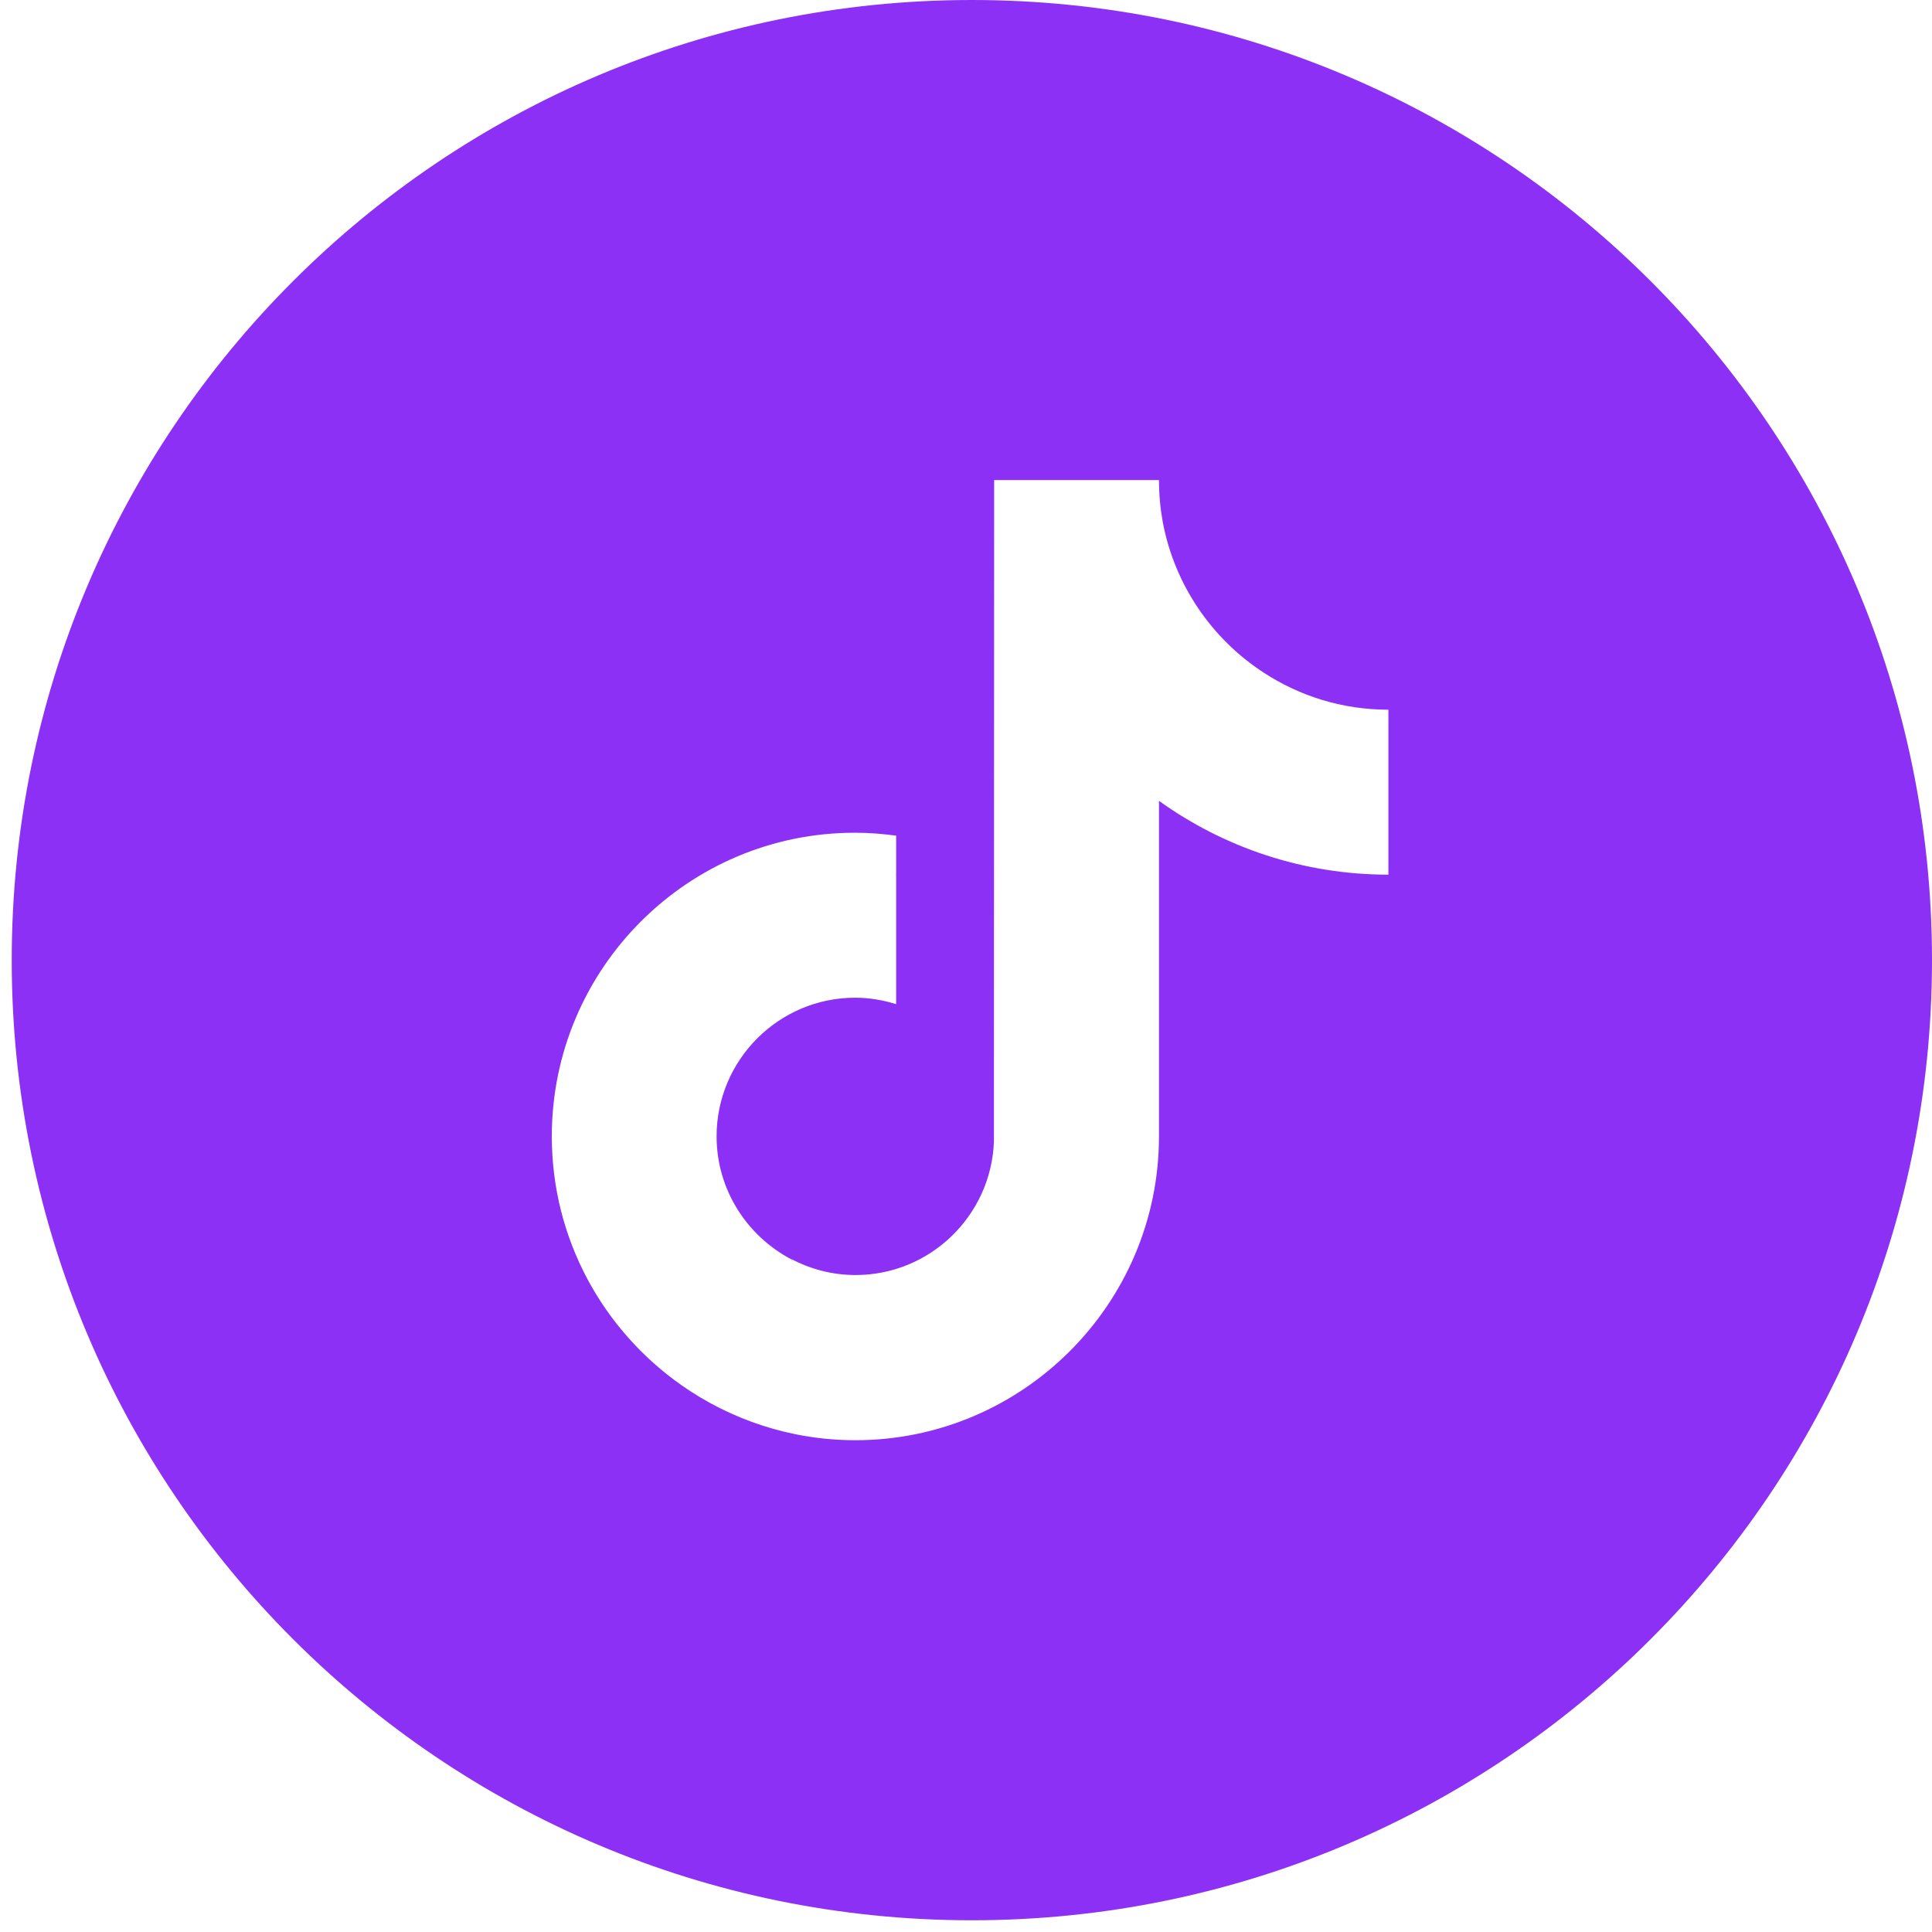 <svg width="44" height="44" viewBox="0 0 44 44" fill="none" xmlns="http://www.w3.org/2000/svg">
<path fill-rule="evenodd" clip-rule="evenodd" d="M22.133 0C10.057 0 0.267 9.79 0.267 21.867C0.267 33.943 10.057 43.733 22.133 43.733C34.21 43.733 44 33.943 44 21.867C44 9.79 34.21 0 22.133 0ZM26.395 10.933C26.395 11.258 26.425 11.578 26.481 11.888C26.75 13.32 27.597 14.548 28.774 15.315C29.596 15.853 30.57 16.163 31.62 16.163L31.62 17V19.92C29.672 19.92 27.866 19.295 26.395 18.239V25.88C26.395 29.693 23.29 32.8 19.481 32.8C18.01 32.8 16.64 32.333 15.519 31.546C13.733 30.292 12.567 28.22 12.567 25.88C12.567 22.062 15.666 18.96 19.476 18.965C19.795 18.965 20.105 18.991 20.409 19.031V19.92L20.398 19.925L20.409 19.925V22.869C20.115 22.778 19.8 22.722 19.476 22.722C17.736 22.722 16.32 24.139 16.32 25.88C16.32 27.093 17.01 28.144 18.015 28.677C18.024 28.69 18.034 28.703 18.043 28.716L18.06 28.738C18.048 28.716 18.035 28.694 18.02 28.672C18.461 28.906 18.958 29.038 19.486 29.038C21.185 29.038 22.575 27.682 22.636 25.997L22.641 10.933H26.395Z" fill="#8C30F5"/>
</svg>
